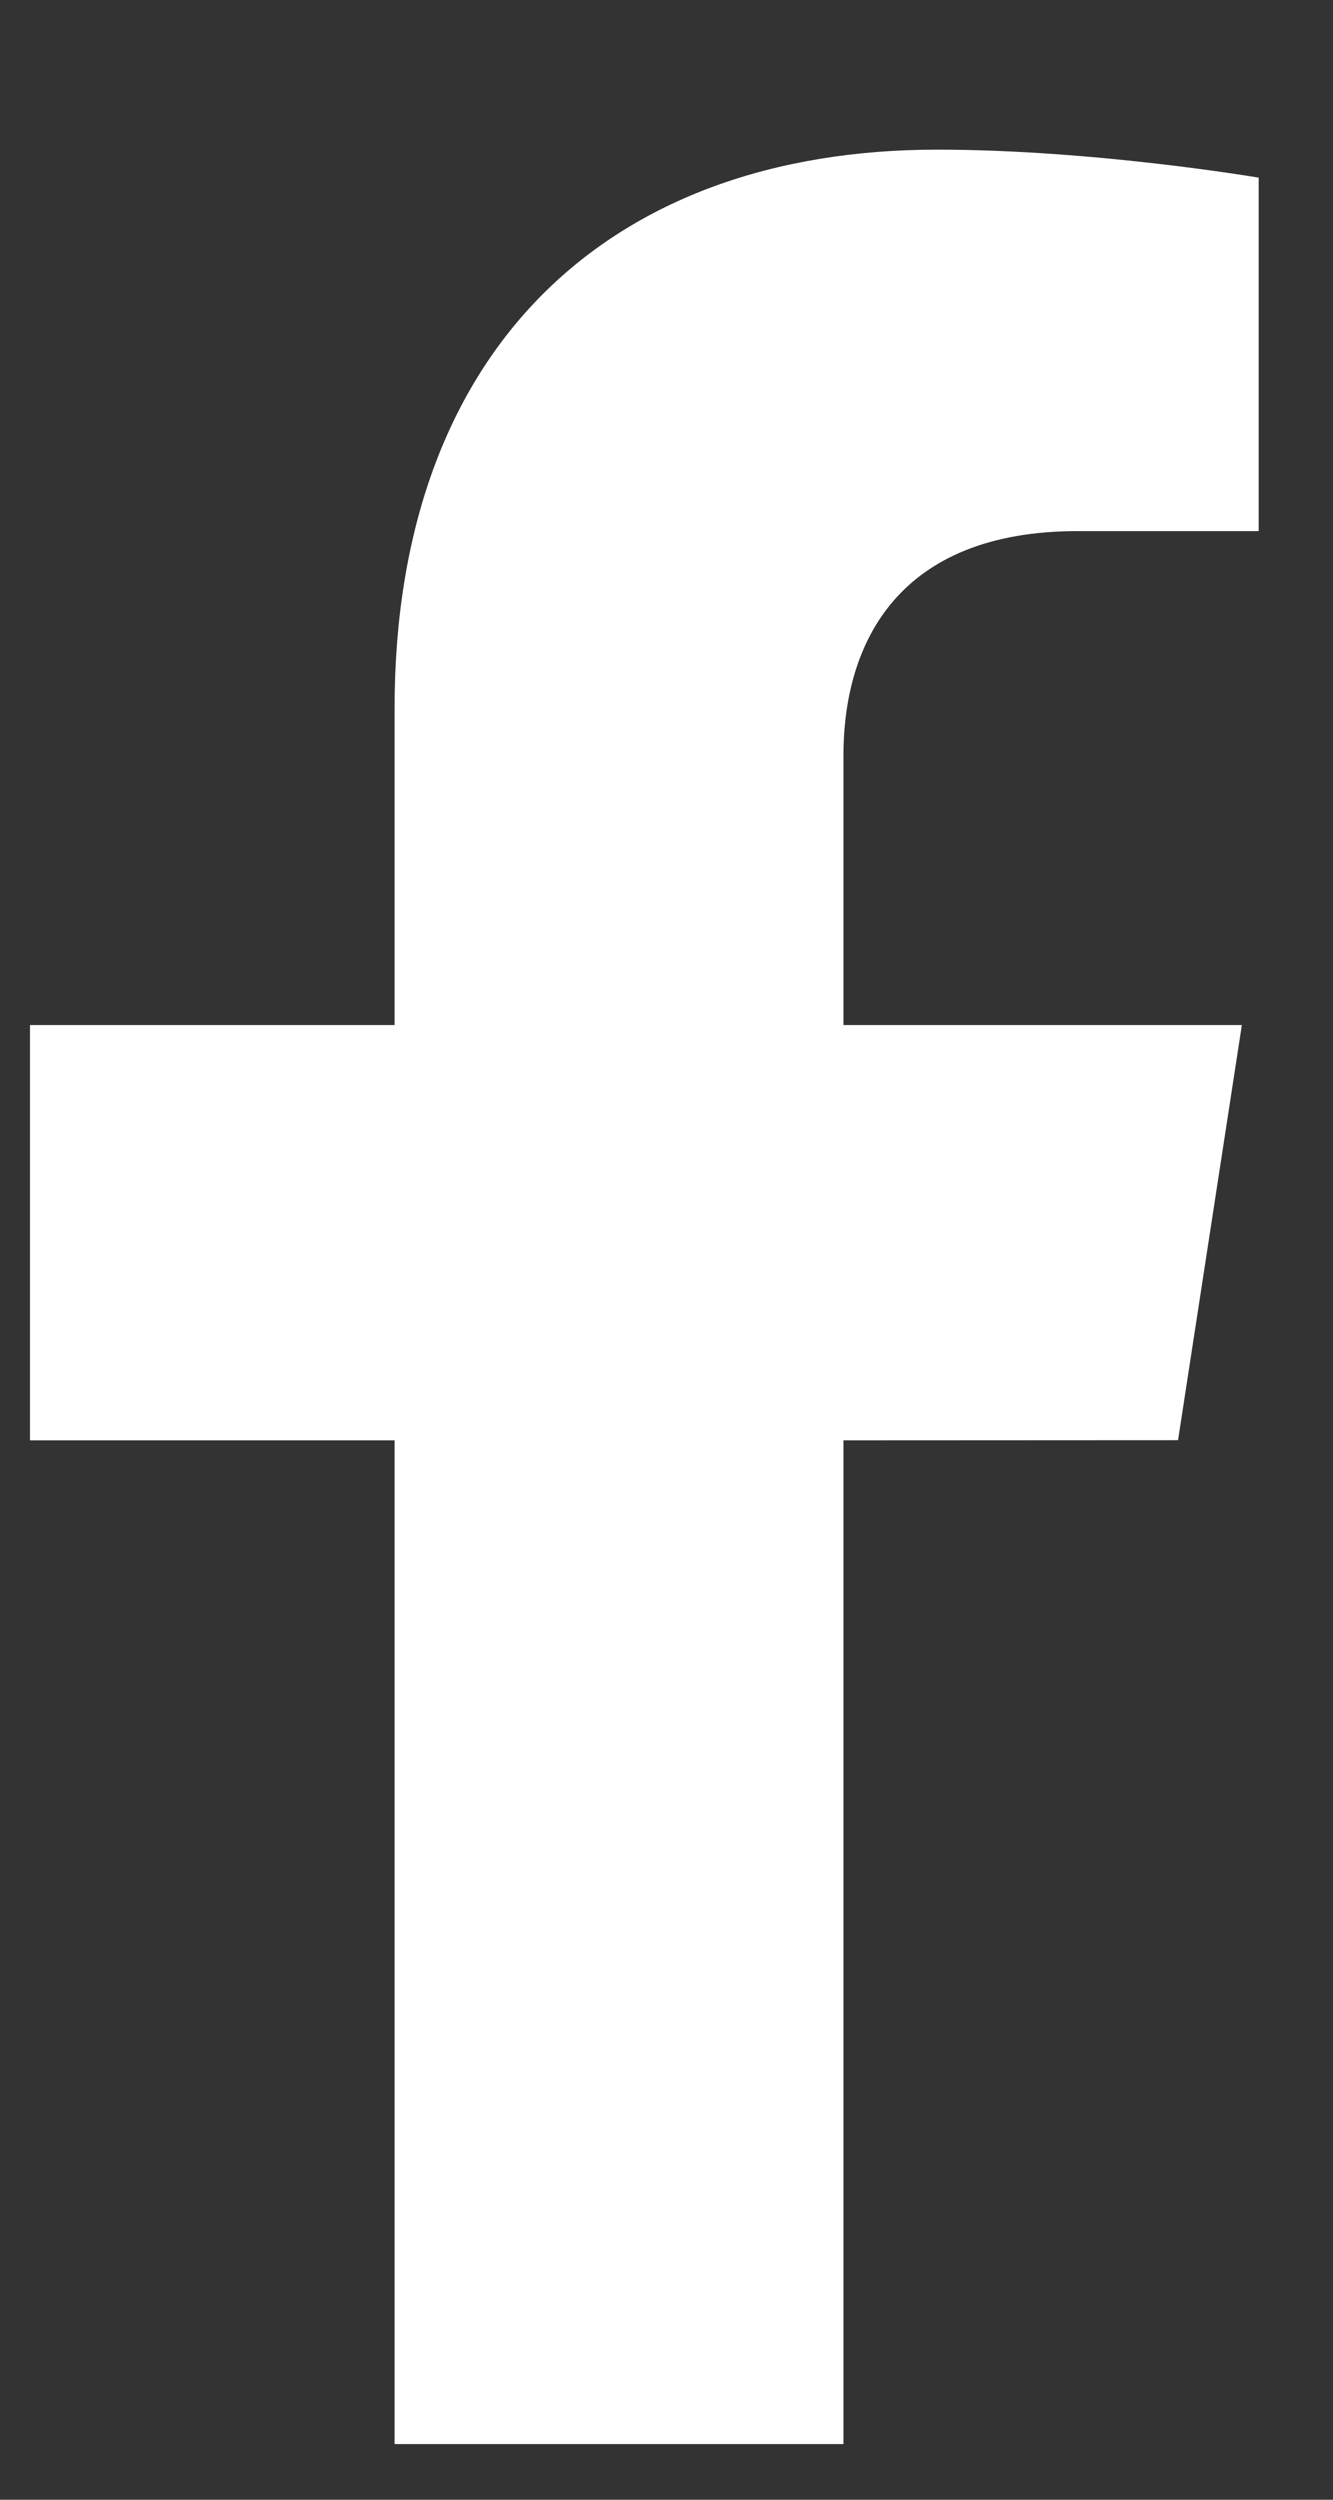 <svg width="8" height="15" viewBox="0 0 8 15" fill="none" xmlns="http://www.w3.org/2000/svg">
<rect x="0" y="0" width="8" height="15" fill="#333333" stroke="none"/>
<path d="M7.07 8.642L7.453 6.151H5.062V4.534C5.062 3.852 5.396 3.187 6.467 3.187H7.554V1.066C7.554 1.066 6.567 0.898 5.624 0.898C3.655 0.898 2.368 2.092 2.368 4.252V6.151H0.18V8.643H2.368V14.666H5.062V8.643L7.07 8.642Z" fill="white"/>
</svg>
